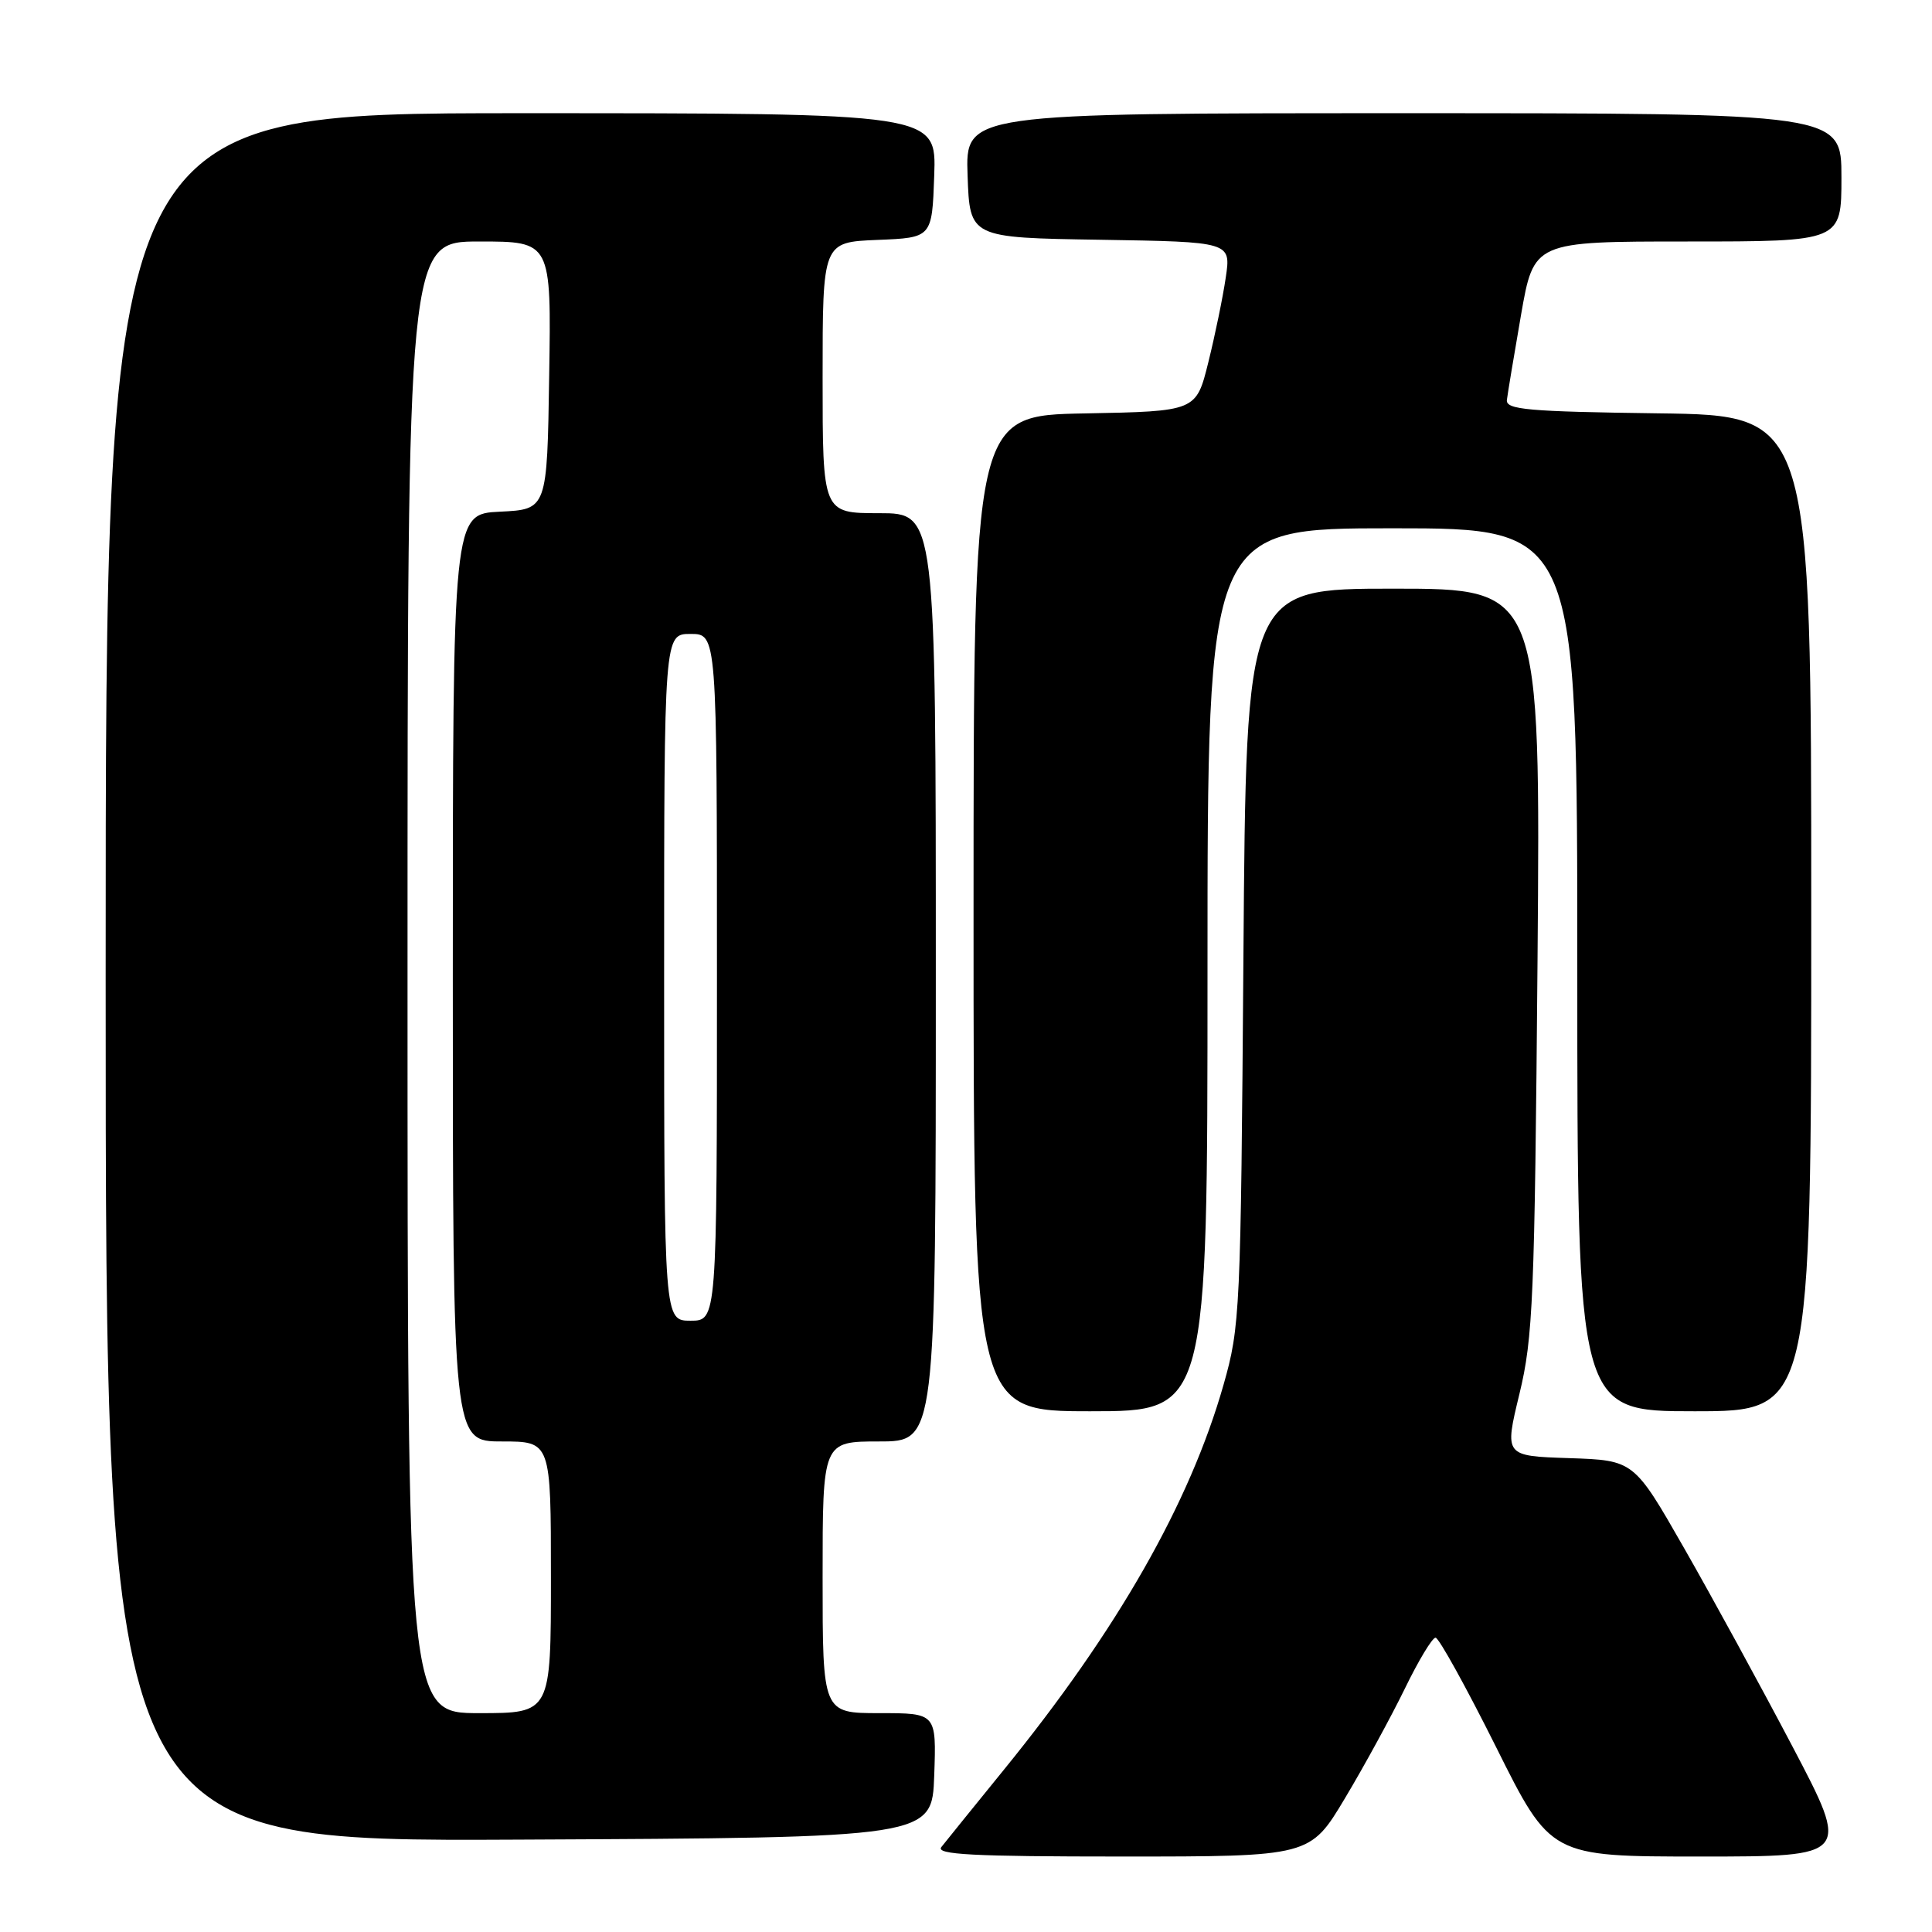 <?xml version="1.0" encoding="UTF-8" standalone="no"?>
<!DOCTYPE svg PUBLIC "-//W3C//DTD SVG 1.1//EN" "http://www.w3.org/Graphics/SVG/1.1/DTD/svg11.dtd" >
<svg xmlns="http://www.w3.org/2000/svg" xmlns:xlink="http://www.w3.org/1999/xlink" version="1.1" viewBox="0 0 256 256">
 <g >
 <path fill="currentColor"
d=" M 178.23 238.25 C 180.78 233.99 184.34 227.46 186.15 223.75 C 187.95 220.04 189.78 217.00 190.22 217.00 C 190.65 217.00 194.26 223.53 198.24 231.50 C 205.47 246.00 205.47 246.00 225.32 246.00 C 245.17 246.00 245.17 246.00 237.49 231.38 C 233.26 223.34 226.81 211.53 223.15 205.13 C 216.50 193.50 216.50 193.50 207.92 193.21 C 199.34 192.93 199.34 192.93 201.33 184.71 C 203.14 177.23 203.35 172.15 203.73 127.25 C 204.13 78.00 204.13 78.00 184.63 78.00 C 165.12 78.00 165.12 78.00 164.76 126.75 C 164.41 173.87 164.32 175.77 162.13 183.47 C 157.65 199.20 148.06 216.00 133.02 234.50 C 129.00 239.45 125.27 244.06 124.73 244.75 C 123.96 245.74 128.89 246.00 148.68 246.00 C 173.60 246.00 173.60 246.00 178.23 238.25 Z  M 123.79 235.25 C 124.08 227.00 124.08 227.00 116.54 227.00 C 109.00 227.00 109.00 227.00 109.00 209.00 C 109.00 191.00 109.00 191.00 116.50 191.00 C 124.00 191.00 124.00 191.00 124.00 129.50 C 124.00 68.00 124.00 68.00 116.50 68.00 C 109.00 68.00 109.00 68.00 109.00 50.04 C 109.00 32.09 109.00 32.09 116.25 31.79 C 123.50 31.50 123.50 31.50 123.79 23.25 C 124.08 15.00 124.08 15.00 69.04 15.00 C 14.00 15.00 14.00 15.00 14.00 129.51 C 14.00 244.02 14.00 244.02 68.75 243.76 C 123.50 243.50 123.50 243.50 123.79 235.25 Z  M 160.00 128.50 C 160.00 70.00 160.00 70.00 184.50 70.00 C 209.00 70.00 209.00 70.00 209.00 128.50 C 209.00 187.00 209.00 187.00 224.50 187.00 C 240.00 187.00 240.00 187.00 240.00 121.02 C 240.00 55.04 240.00 55.04 219.75 54.77 C 202.44 54.54 199.53 54.28 199.67 53.00 C 199.77 52.17 200.61 47.11 201.54 41.75 C 203.24 32.00 203.24 32.00 223.62 32.00 C 244.00 32.00 244.00 32.00 244.00 23.50 C 244.00 15.00 244.00 15.00 185.96 15.00 C 127.92 15.00 127.92 15.00 128.21 23.25 C 128.50 31.50 128.50 31.50 145.81 31.77 C 163.12 32.05 163.12 32.05 162.42 36.77 C 162.04 39.37 161.00 44.42 160.11 48.00 C 158.50 54.50 158.50 54.50 143.75 54.78 C 129.00 55.05 129.00 55.05 129.00 121.03 C 129.00 187.00 129.00 187.00 144.50 187.00 C 160.00 187.00 160.00 187.00 160.00 128.50 Z  M 54.00 129.50 C 54.00 32.00 54.00 32.00 63.52 32.00 C 73.05 32.00 73.05 32.00 72.77 49.75 C 72.50 67.50 72.50 67.50 66.25 67.80 C 60.00 68.10 60.00 68.10 60.00 129.55 C 60.00 191.00 60.00 191.00 66.50 191.00 C 73.00 191.00 73.00 191.00 73.00 209.00 C 73.00 227.00 73.00 227.00 63.50 227.00 C 54.00 227.00 54.00 227.00 54.00 129.50 Z  M 88.00 129.50 C 88.00 84.00 88.00 84.00 91.50 84.00 C 95.00 84.00 95.00 84.00 95.00 129.50 C 95.00 175.00 95.00 175.00 91.50 175.00 C 88.00 175.00 88.00 175.00 88.00 129.50 Z "/>
</g>
</svg>